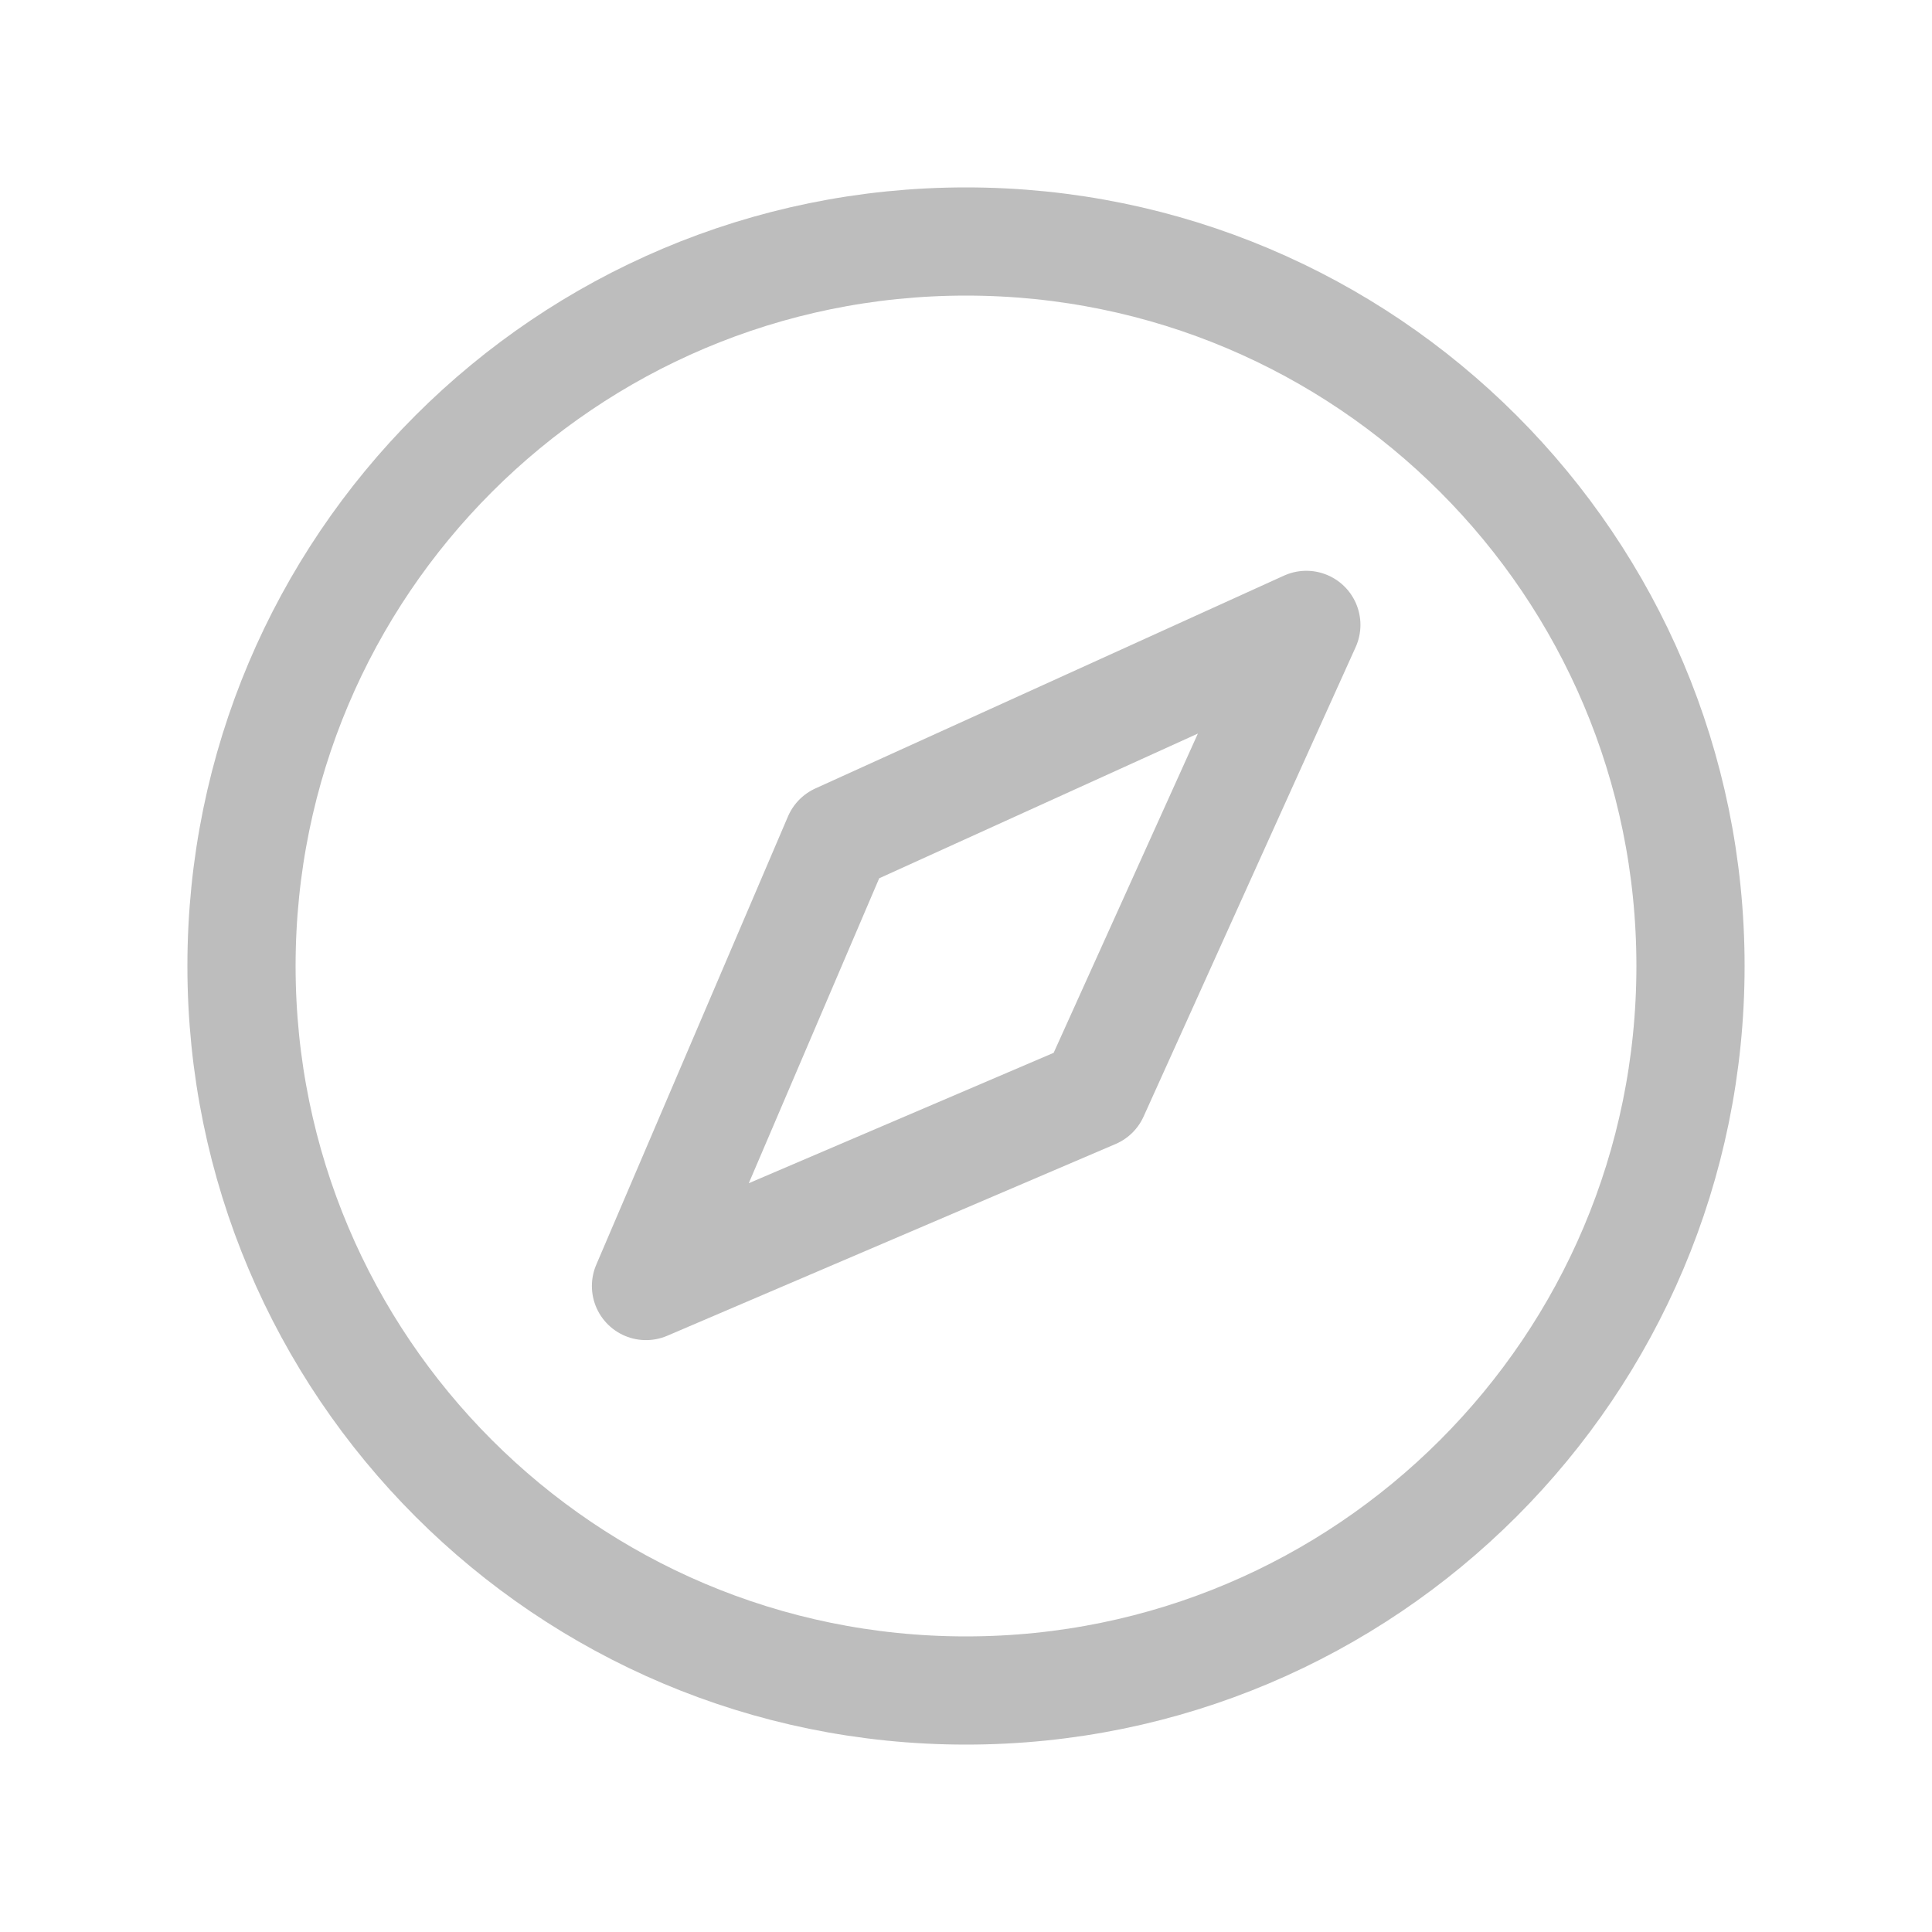 <svg width="25" height="25" viewBox="0 0 25 25" fill="none" xmlns="http://www.w3.org/2000/svg">
<path d="M12.5 21.875C17.678 21.875 21.875 17.678 21.875 12.5C21.875 7.322 17.678 3.125 12.5 3.125C7.322 3.125 3.125 7.322 3.125 12.5C3.125 17.678 7.322 21.875 12.5 21.875Z" stroke="#BDBDBD" stroke-width="1.4" stroke-miterlimit="10"/>
<path d="M14.16 14.16L16.904 8.086L10.84 10.84L8.359 16.641L14.16 14.16Z" stroke="#BDBDBD" stroke-width="1.4" stroke-linecap="round" stroke-linejoin="round"/>
</svg>

